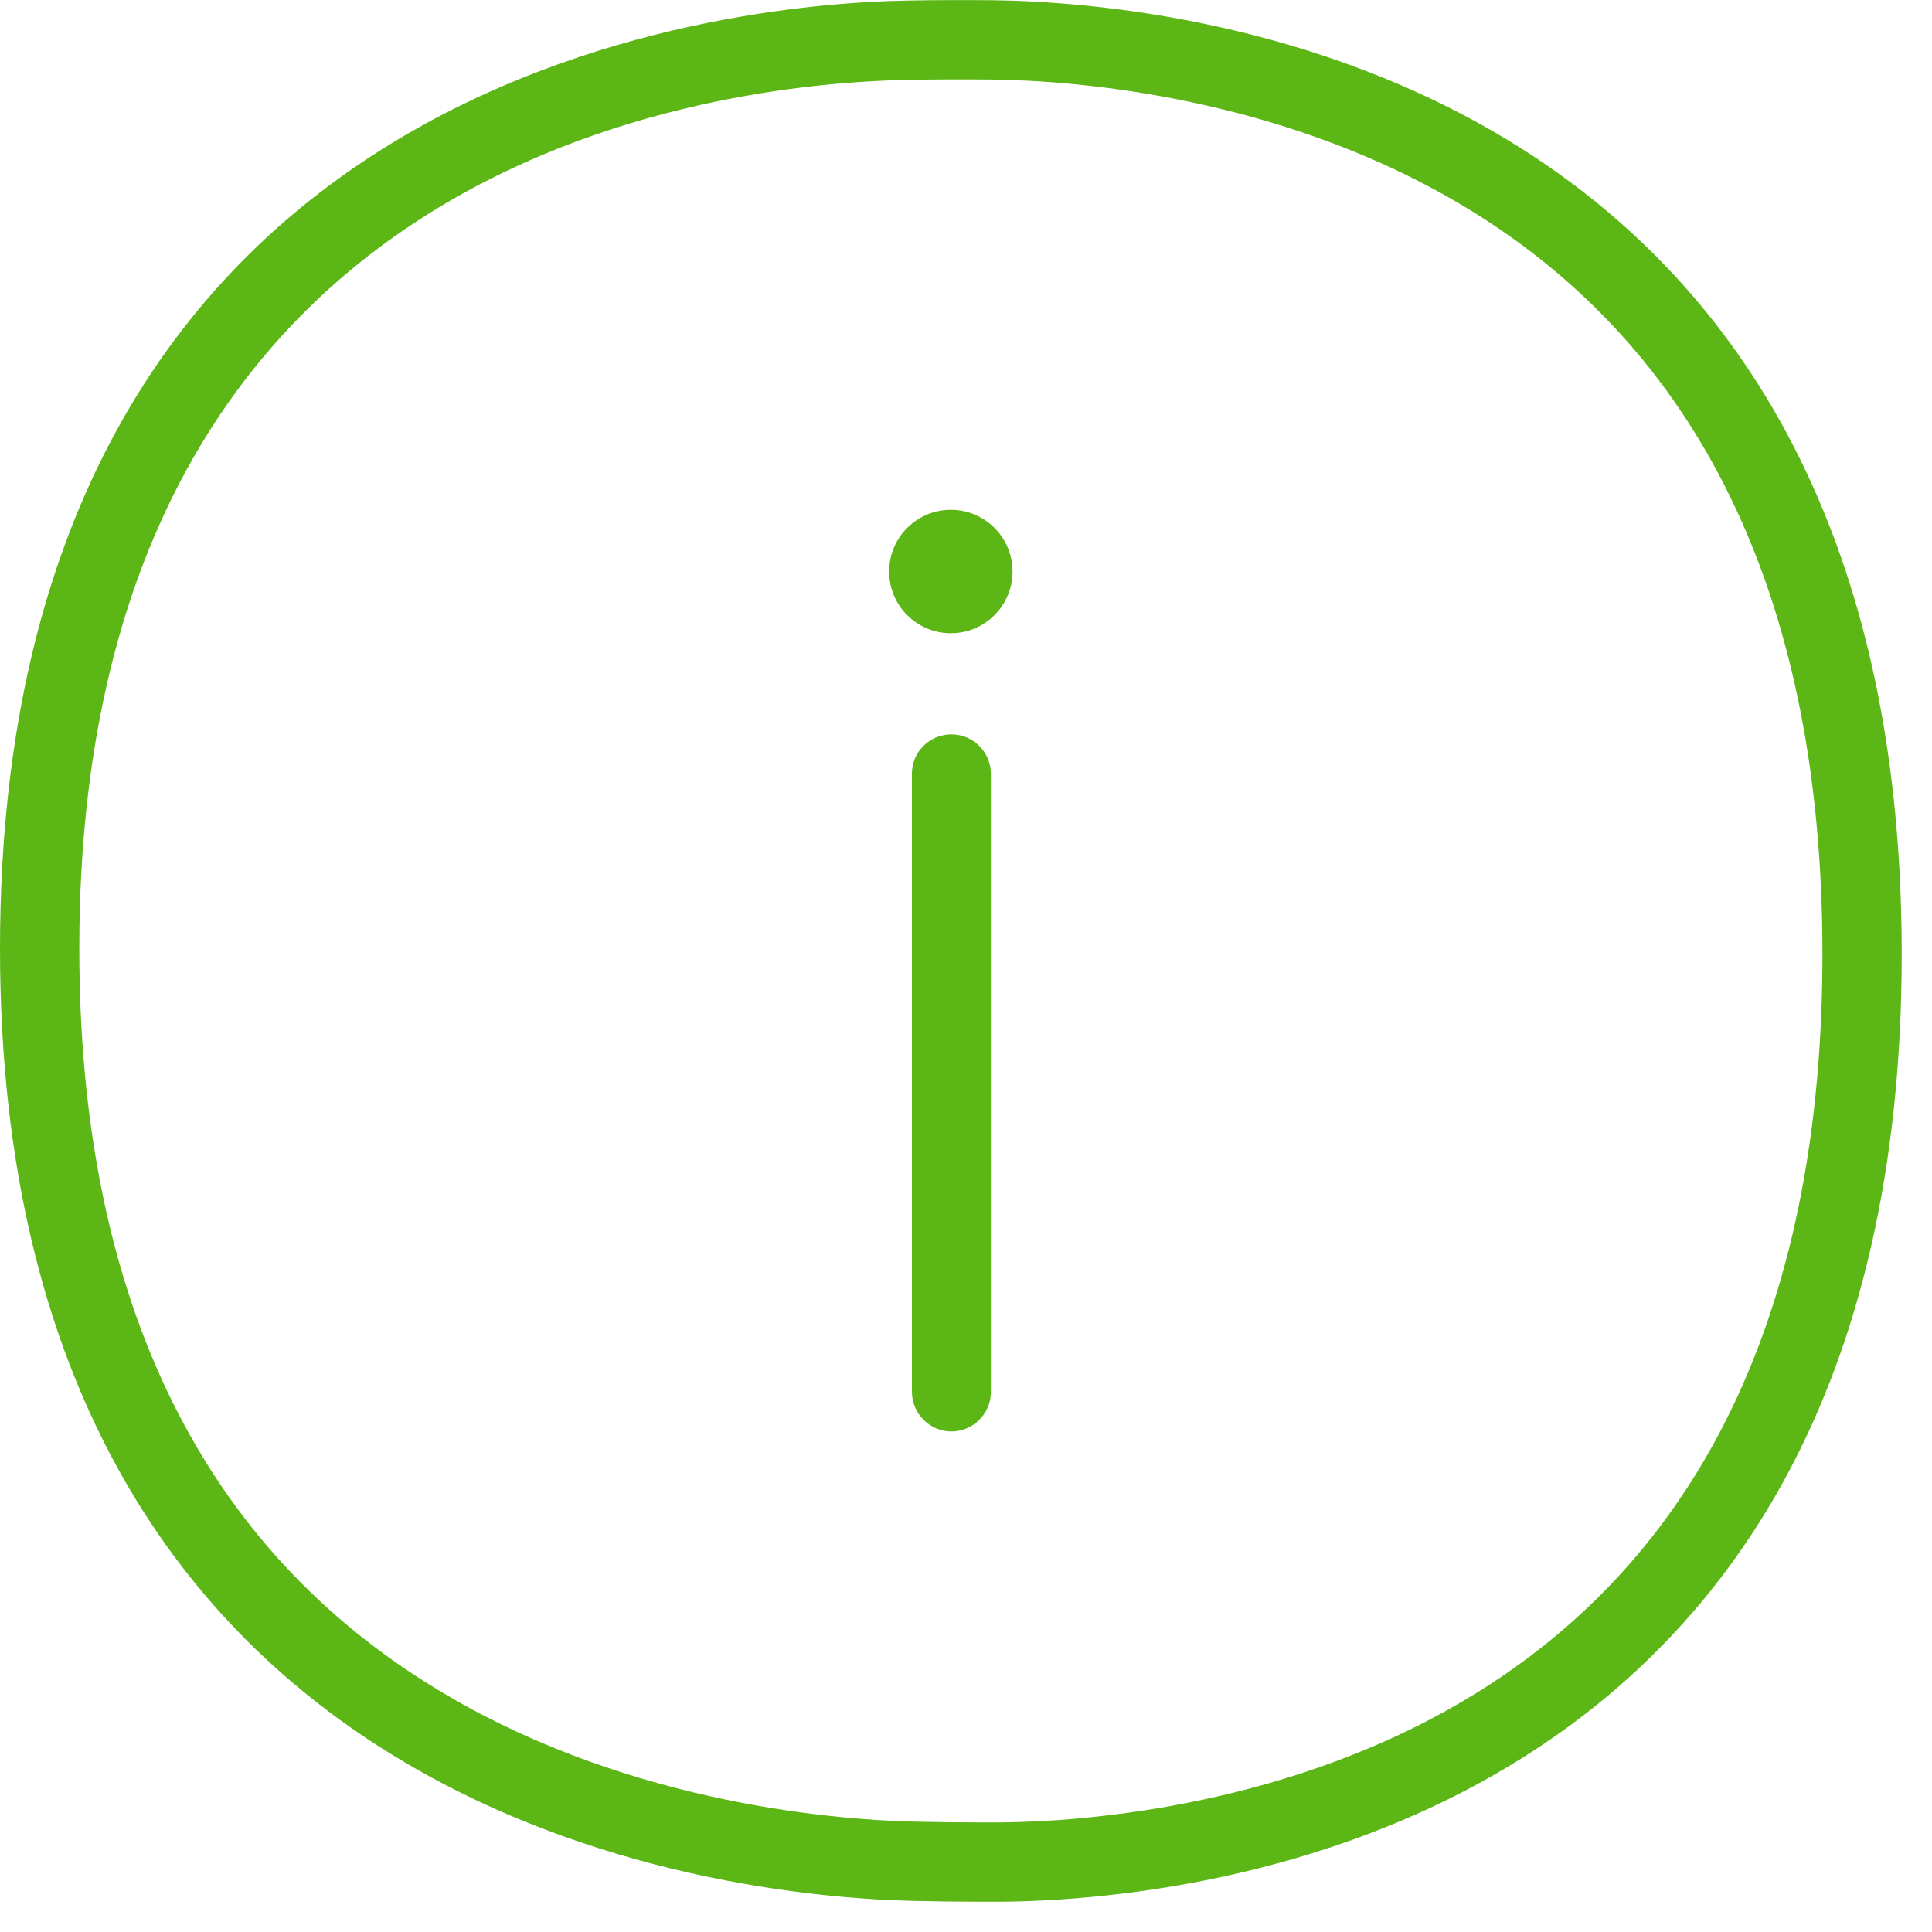 <?xml version="1.0" encoding="UTF-8"?>
<svg width="24px" height="24px" viewBox="0 0 24 24" version="1.1" xmlns="http://www.w3.org/2000/svg" xmlns:xlink="http://www.w3.org/1999/xlink">
    <title>1. Light/Informacion_1Light</title>
    <g id="Symbols" stroke="none" stroke-width="1" fill="none" fill-rule="evenodd">
        <g id="1.-Light/Informacion_1Light" fill="#5CB615" fill-rule="nonzero">
            <path d="M18.393,20.998 C21.21,19.227 22.639,16.148 22.639,11.852 C22.639,7.55 21.197,4.457 18.353,2.666 C16.02,1.197 13.368,1.002 12.336,0.988 C11.987,0.985 11.637,0.985 11.287,0.992 C8.871,1.035 0.985,1.946 0.985,11.782 C0.985,16.04 2.44,19.116 5.314,20.914 C7.661,22.387 10.313,22.602 11.341,22.629 C11.607,22.635 11.913,22.639 12.208,22.639 L12.427,22.639 C13.452,22.629 16.084,22.45 18.393,20.998 Z M12.35,0.003 C14.723,0.037 23.624,0.894 23.624,11.852 C23.624,22.79 14.807,23.603 12.437,23.624 L12.212,23.624 C11.909,23.624 11.593,23.62 11.321,23.613 C9.005,23.556 0,22.642 0,11.782 C0,0.894 9.015,0.047 11.271,0.007 C11.63,6.37294037e-16 11.99,6.37294037e-16 12.35,0.003 Z M11.818,9.123 C12.091,9.123 12.309,9.345 12.309,9.613 L12.309,17.291 C12.309,17.563 12.087,17.782 11.818,17.782 C11.55,17.782 11.328,17.56 11.328,17.291 L11.328,9.617 C11.324,9.345 11.546,9.123 11.818,9.123 Z M11.812,6.333 C12.235,6.333 12.578,6.676 12.578,7.099 C12.578,7.523 12.235,7.866 11.812,7.866 C11.388,7.866 11.045,7.523 11.045,7.099 C11.045,6.676 11.388,6.333 11.812,6.333 Z" id="Informacion_1Light"></path>
        </g>
    </g>
</svg>